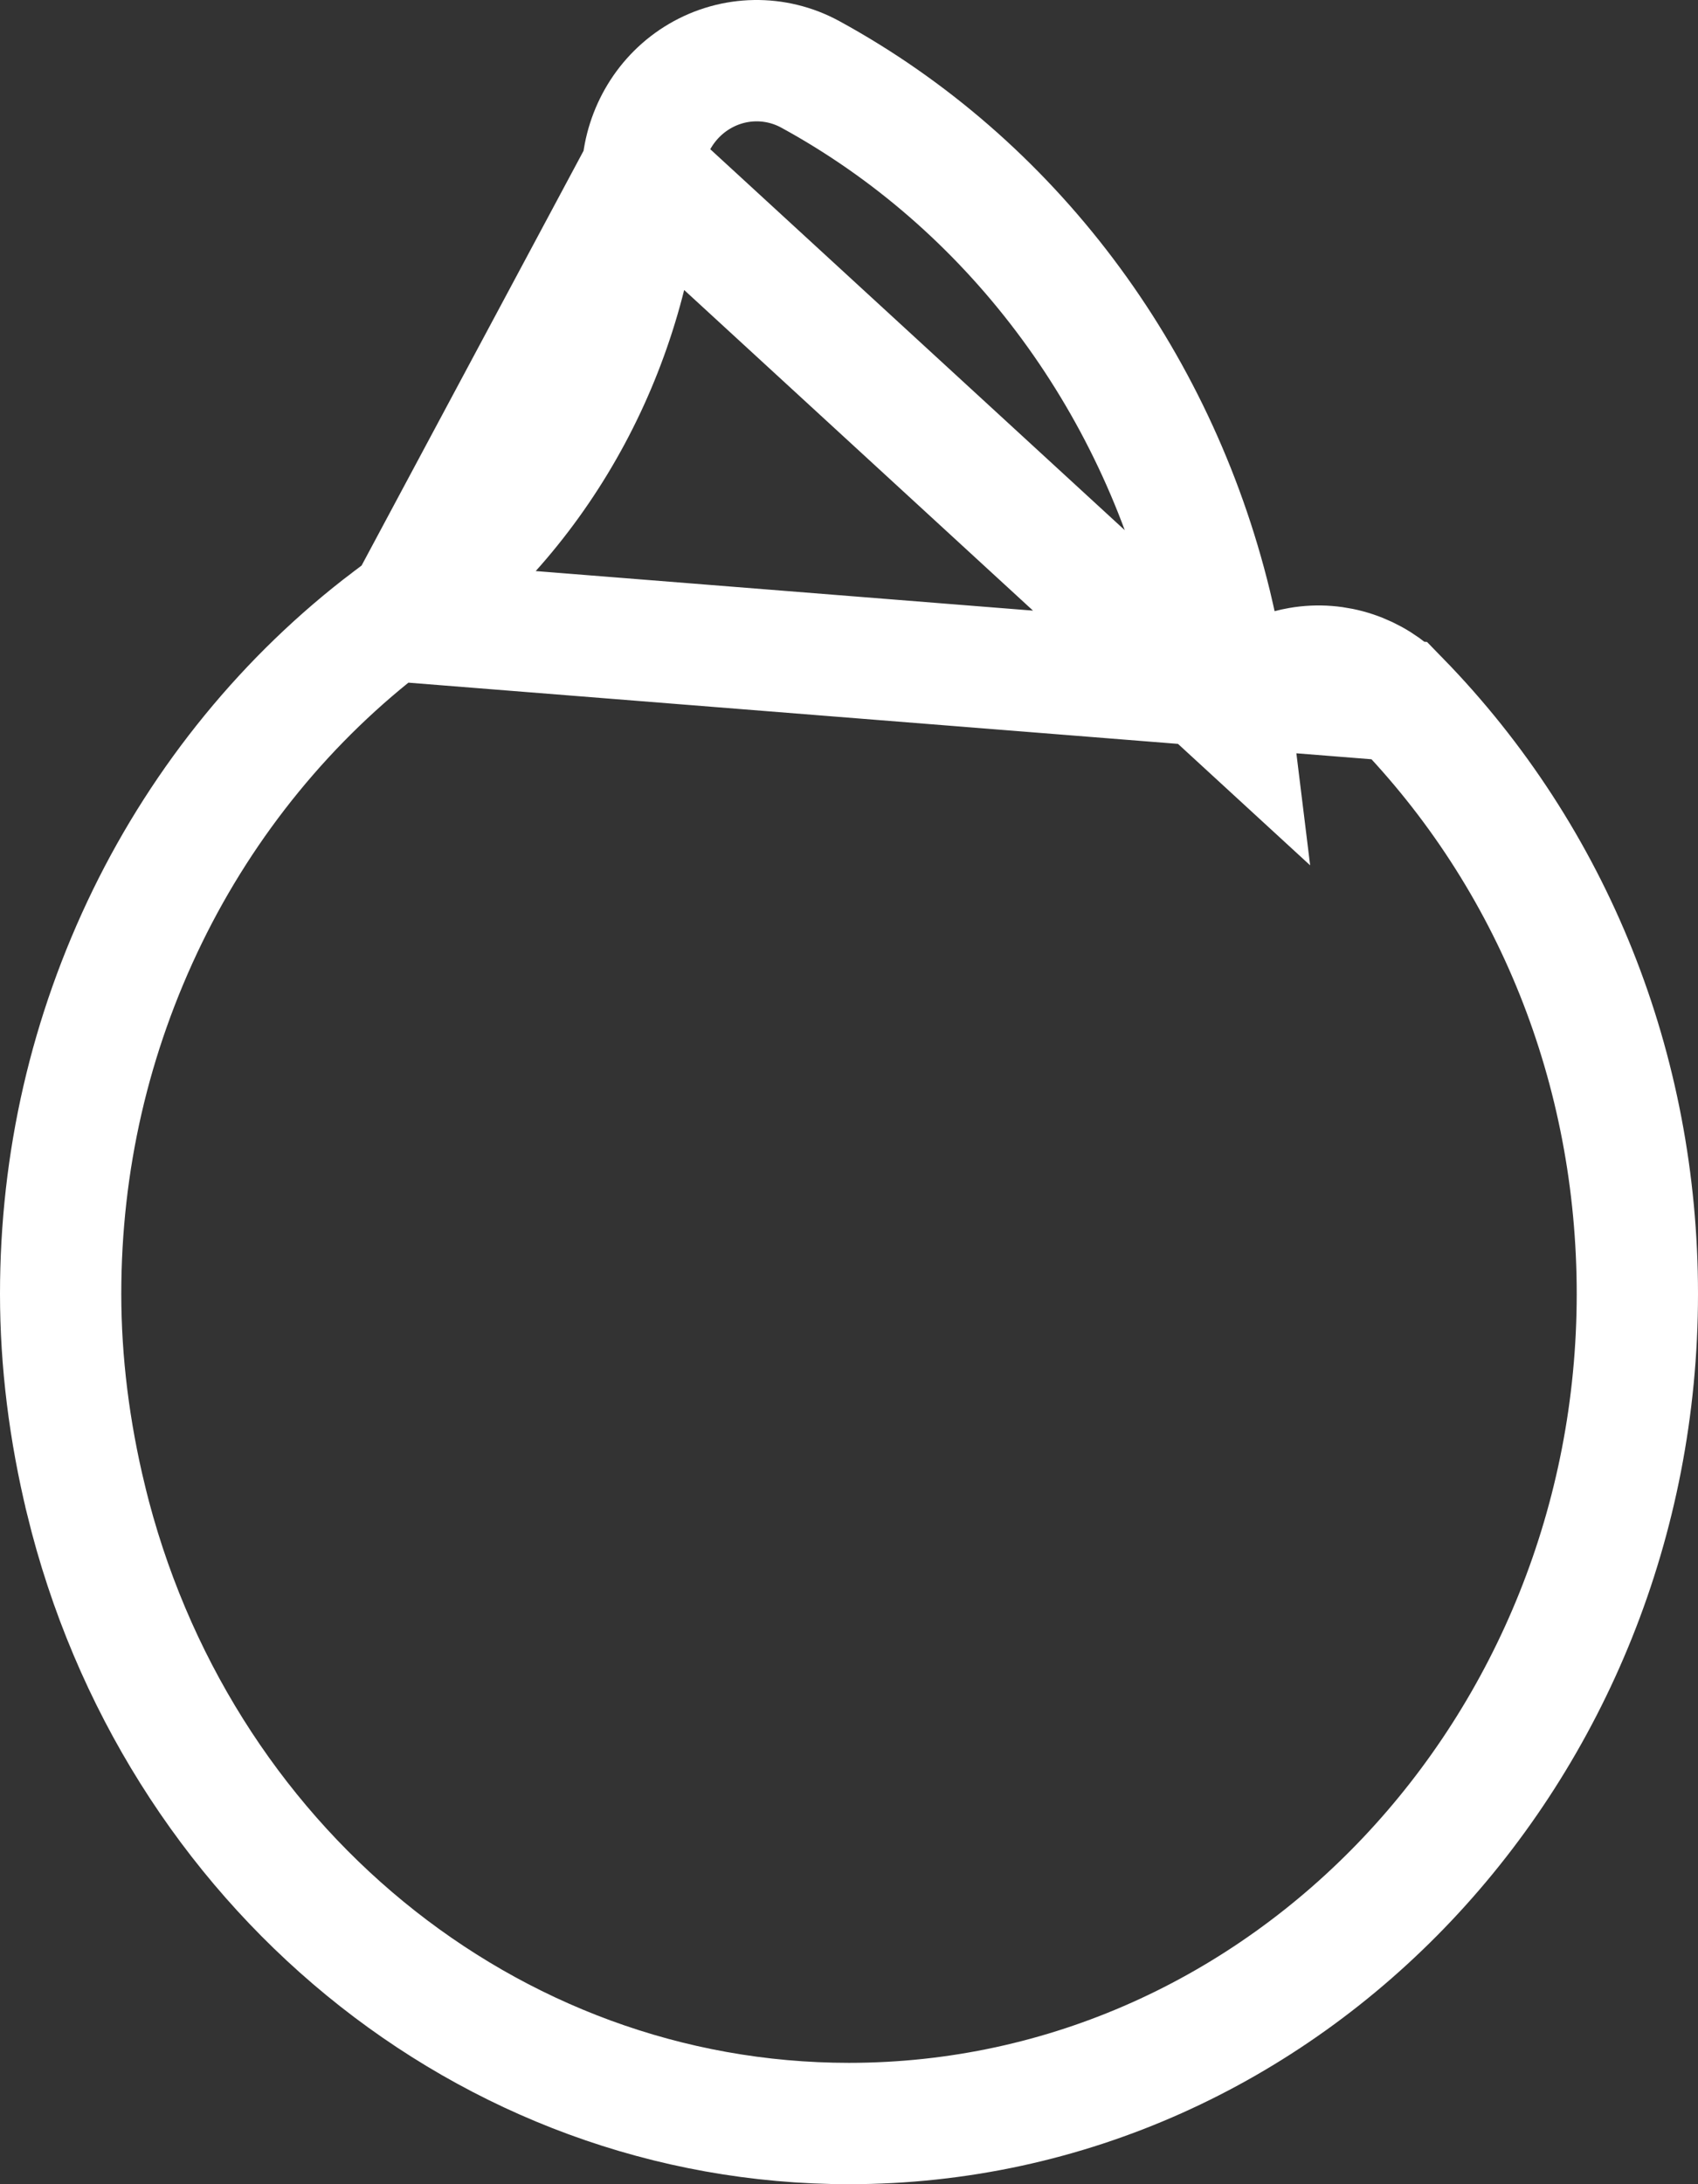 <svg width="14" height="18" viewBox="0 0 14 18" fill="none" xmlns="http://www.w3.org/2000/svg">
<rect x="0" y="0" width="14" height="18" fill="#333333" stroke="none"/>
<path d="M11.539 5.774L11.539 5.774C12.806 7.074 13.5 8.813 13.5 10.663C13.5 14.407 10.61 17.5 7 17.5C4.016 17.5 1.441 15.368 0.709 12.36L0.709 12.359C0.571 11.792 0.5 11.221 0.5 10.663C0.5 9.575 0.741 8.526 1.216 7.551L1.216 7.551C1.685 6.59 2.374 5.747 3.213 5.112L11.539 5.774ZM11.539 5.774C11.327 5.556 11.021 5.45 10.715 5.503M11.539 5.774L10.715 5.503M10.141 5.845C10.106 5.559 10.053 5.271 9.984 4.984L9.984 4.984C9.527 3.108 8.328 1.512 6.681 0.613L6.681 0.613C6.395 0.457 6.05 0.463 5.769 0.628L5.769 0.628C5.491 0.791 5.32 1.083 5.297 1.395L10.141 5.845ZM10.141 5.845C10.282 5.669 10.482 5.543 10.715 5.503M10.141 5.845L10.715 5.503M3.37 4.994L3.37 4.994C4.483 4.152 5.189 2.843 5.297 1.395L3.37 4.994ZM3.37 4.994L3.369 4.995M3.37 4.994L3.369 4.995M3.369 4.995C3.354 5.006 3.339 5.017 3.326 5.027C3.323 5.03 3.32 5.032 3.317 5.034L3.317 5.034M3.369 4.995L3.317 5.034M3.317 5.034C3.28 5.063 3.26 5.079 3.242 5.091L3.242 5.091M3.317 5.034L3.242 5.091M3.242 5.091L3.24 5.092M3.242 5.091L3.24 5.092M3.24 5.092C3.233 5.098 3.223 5.104 3.213 5.112L3.24 5.092Z" stroke="white"/>
</svg>
